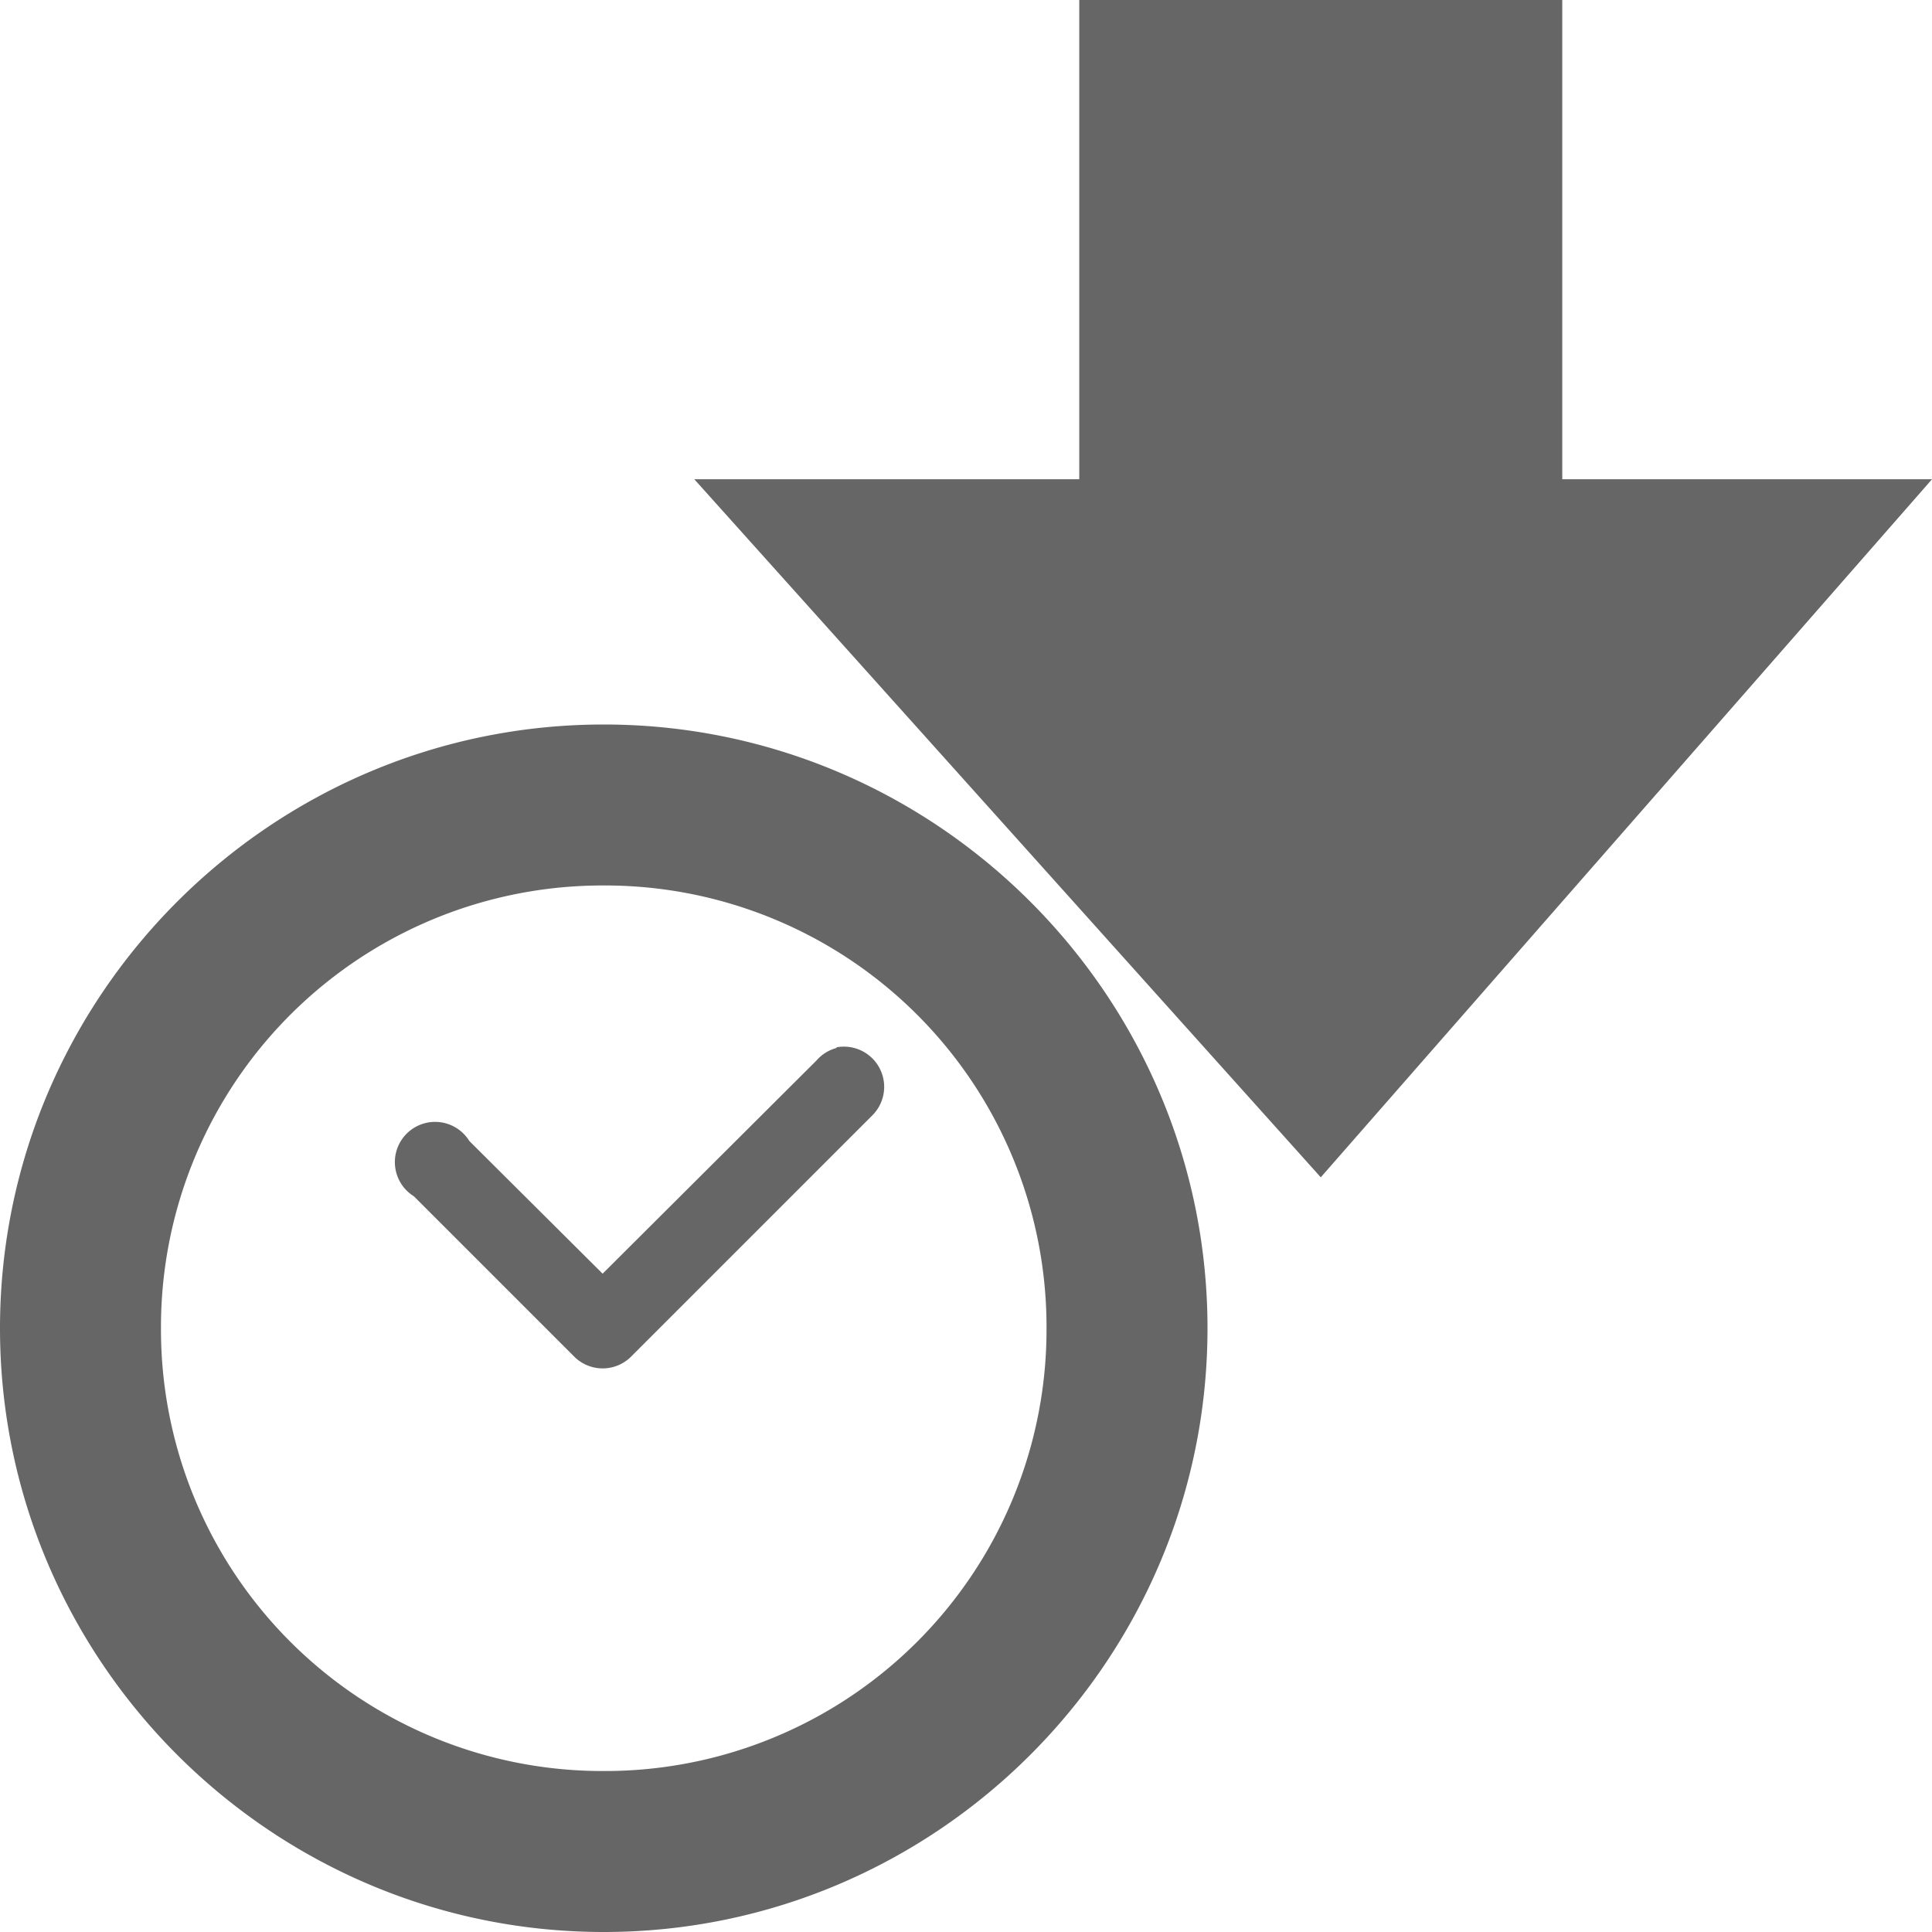 <?xml version="1.0" encoding="UTF-8" standalone="no"?>
<svg
   xmlns:dc="http://purl.org/dc/elements/1.1/"
   xmlns:cc="http://creativecommons.org/ns#"
   xmlns:rdf="http://www.w3.org/1999/02/22-rdf-syntax-ns#"
   xmlns:svg="http://www.w3.org/2000/svg"
   xmlns="http://www.w3.org/2000/svg"
   xmlns:sodipodi="http://sodipodi.sourceforge.net/DTD/sodipodi-0.dtd"
   xmlns:inkscape="http://www.inkscape.org/namespaces/inkscape"
   height="16"
   width="16"
   version="1.1"
   id="svg3767"
   sodipodi:docname="time-sort-descending-symbolic.svg"
   inkscape:version="0.92.3 (2405546, 2018-03-11)">
  <defs
     id="defs3771" />
  <sodipodi:namedview
     pagecolor="#ffffff"
     bordercolor="#666666"
     borderopacity="1"
     objecttolerance="10"
     gridtolerance="10"
     guidetolerance="10"
     inkscape:pageopacity="0"
     inkscape:pageshadow="2"
     inkscape:window-width="2319"
     inkscape:window-height="910"
     id="namedview3769"
     showgrid="false"
     inkscape:zoom="16"
     inkscape:cx="23.351806"
     inkscape:cy="9.9993872"
     inkscape:window-x="1032"
     inkscape:window-y="491"
     inkscape:window-maximized="0"
     inkscape:current-layer="svg3767" />
  <path
     style="fill:#666666;fill-opacity:1;stroke:none;stroke-width:1px;stroke-linecap:butt;stroke-linejoin:miter;stroke-opacity:1"
     d="M 10.938,9.75 16,3.969 h -3.062 l 0,-4 h -4 l 0,4 H 5.75 l 5.188,5.781"
     id="path3784"
     inkscape:connector-curvature="0" />
  <g
     style="color:#000000"
     transform="matrix(0.625,0,0,0.625,-532.5,-281.5)"
     id="g4">
    <path
       inkscape:connector-curvature="0"
       d="m 860,460 c -4.406,0 -8,3.594 -8,8 0,4.406 3.594,8 8,8 4.406,0 8,-3.594 8,-8 0,-4.406 -3.594,-8 -8,-8 z m 0,2.133 A 5.85,5.85 0 0 1 865.867,468 5.85,5.85 0 0 1 860,473.867 5.85,5.85 0 0 1 854.133,468 5.85,5.85 0 0 1 860,462.133 Z m 3.163,2.136 a 0.533,0.533 0 0 0 -0.078,0.008 v 0.009 a 0.533,0.533 0 0 0 -0.266,0.166 l -2.834,2.825 -1.766,-1.758 a 0.533,0.533 0 1 0 -0.734,0.733 l 2.134,2.134 a 0.533,0.533 0 0 0 0.733,0 l 3.2,-3.2 a 0.533,0.533 0 0 0 -0.39,-0.917 z"
       font-weight="400"
       overflow="visible"
       style="font-weight:400;line-height:normal;font-family:sans-serif;font-variant-ligatures:normal;font-variant-position:normal;font-variant-caps:normal;font-variant-numeric:normal;font-variant-alternates:normal;font-feature-settings:normal;text-indent:0;text-align:start;text-decoration:none;text-decoration-line:none;text-decoration-style:solid;text-decoration-color:#000000;text-transform:none;text-orientation:mixed;white-space:normal;shape-padding:0;overflow:visible;isolation:auto;mix-blend-mode:normal;fill:#666666"
       id="path2" />
  </g>
</svg>
